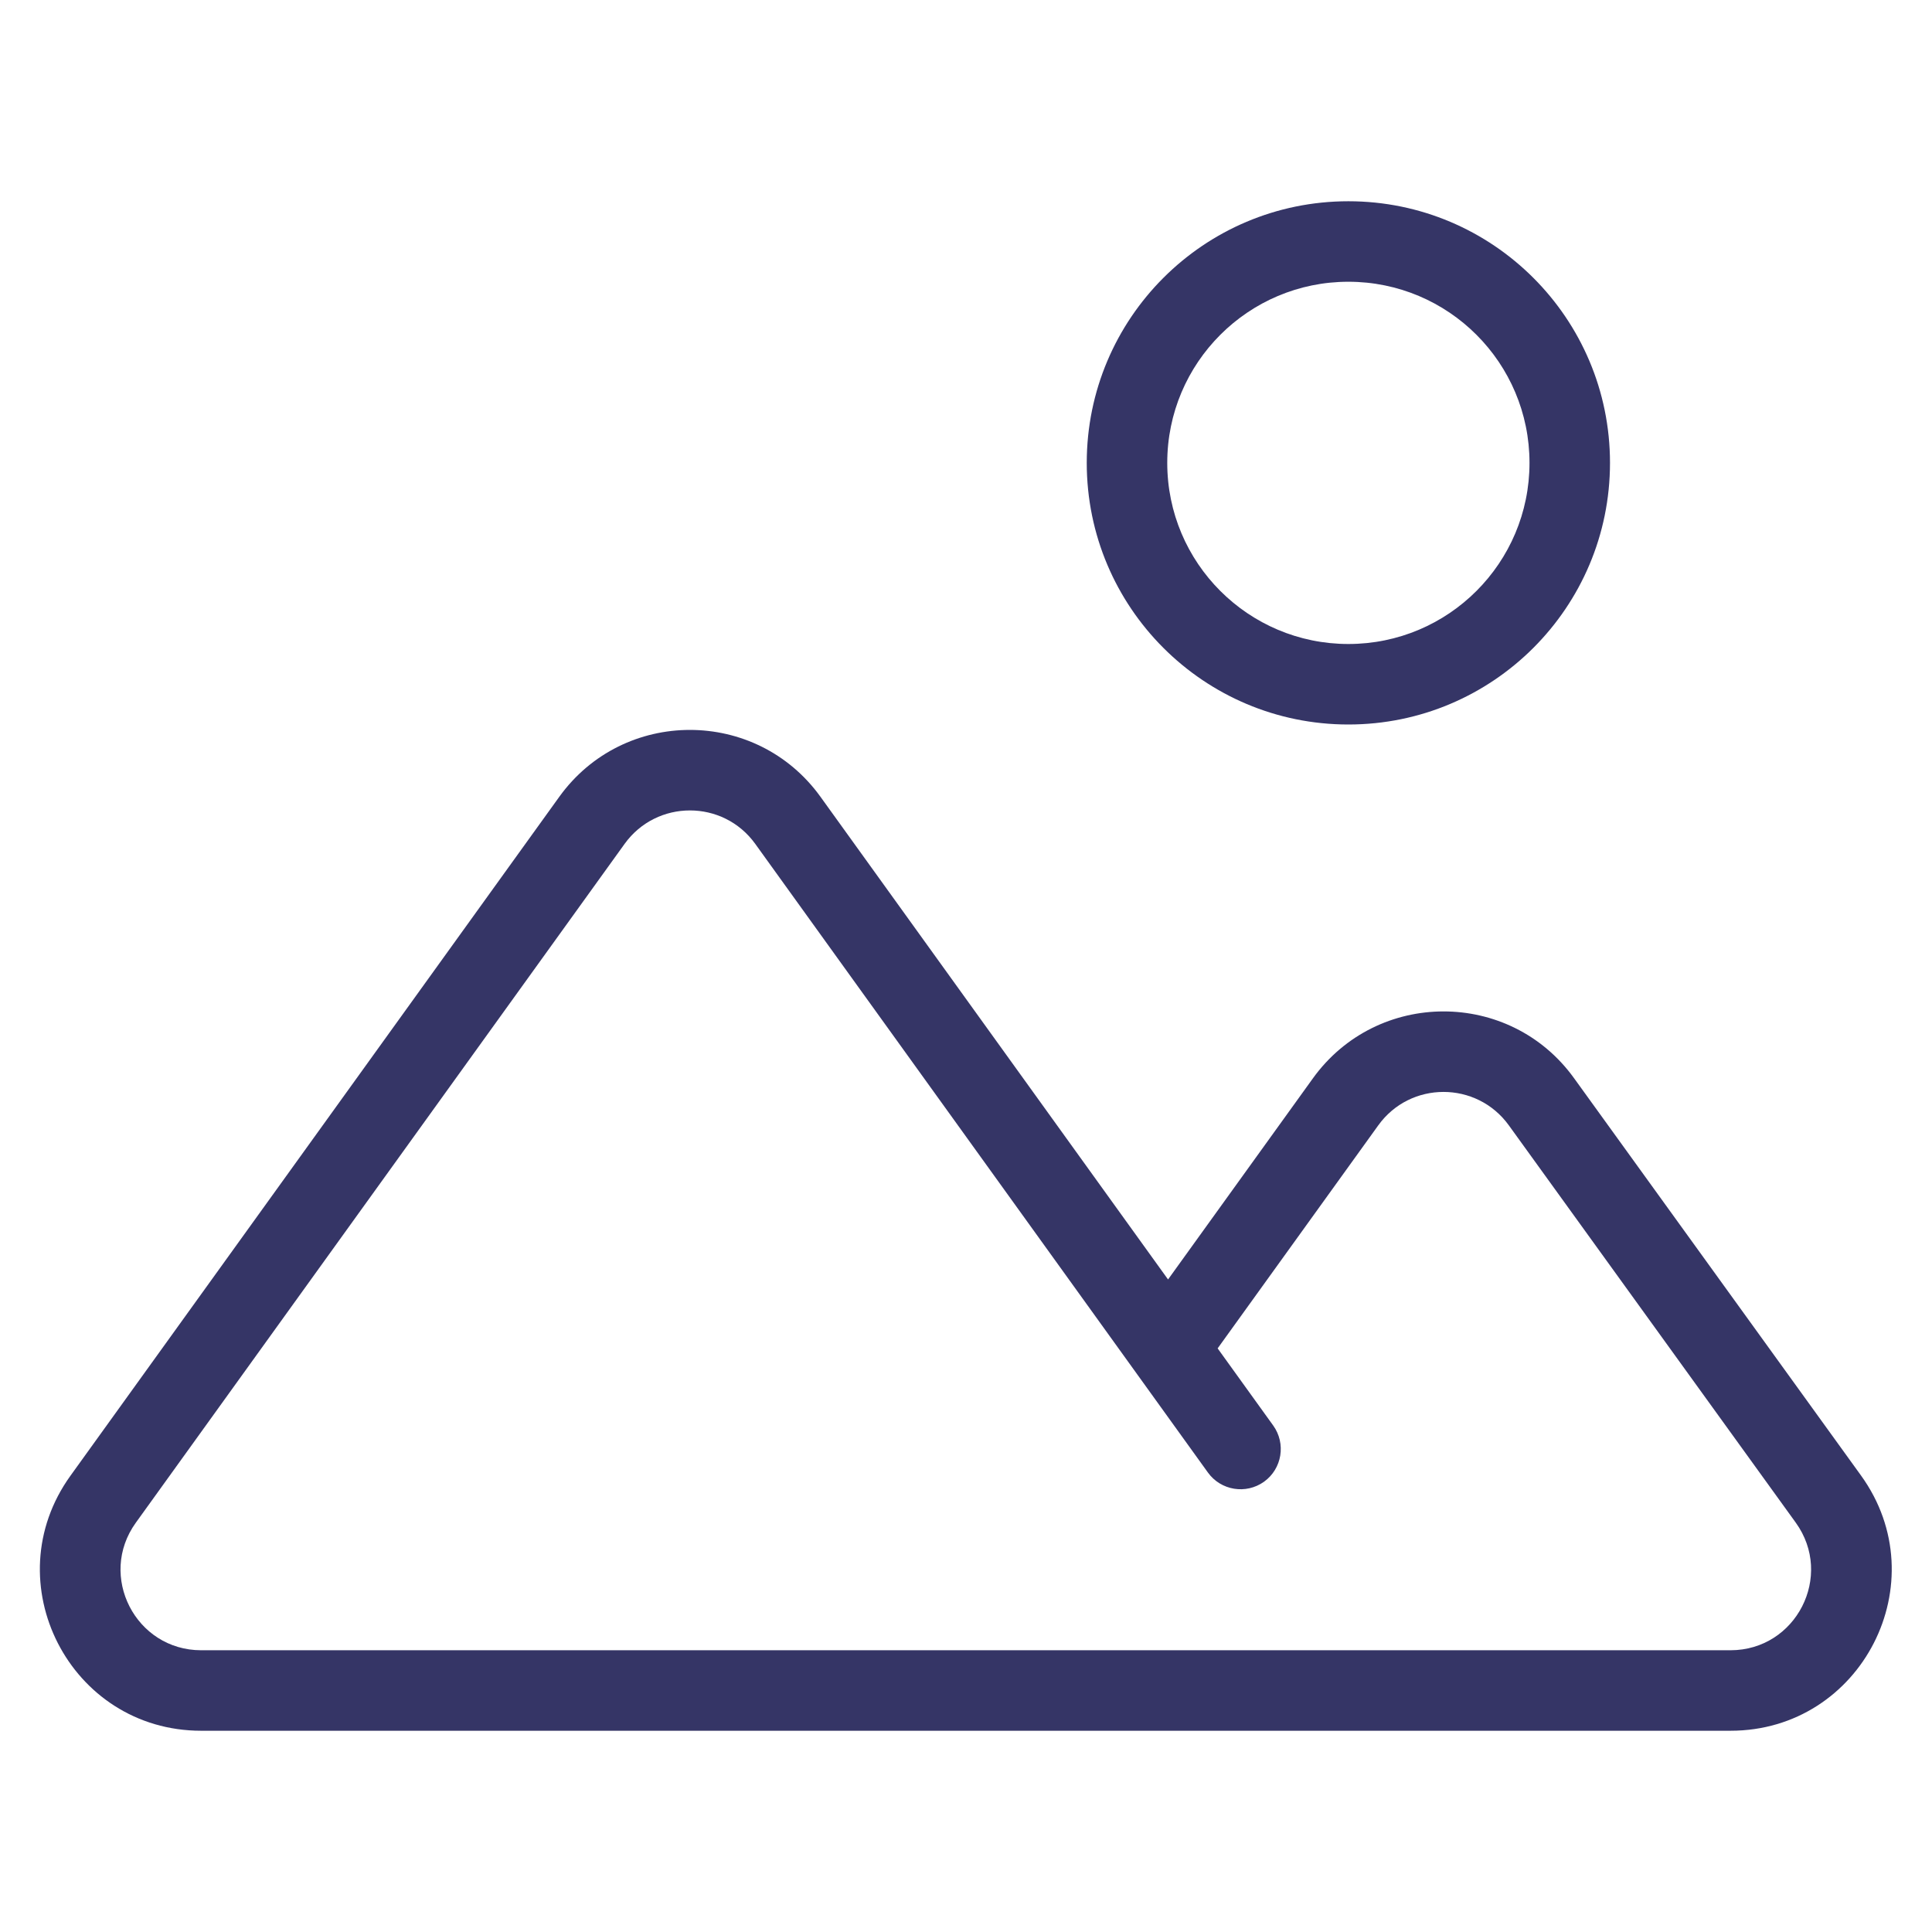 <svg width="24" height="24" viewBox="0 0 24 24" fill="none" xmlns="http://www.w3.org/2000/svg">
<path fill-rule="evenodd" clip-rule="evenodd" d="M16.75 2.5C14.955 2.5 13.5 3.955 13.5 5.75C13.5 7.545 14.955 9 16.75 9C18.545 9 20 7.545 20 5.75C20 3.955 18.545 2.5 16.75 2.5ZM14.5 5.75C14.5 4.507 15.508 3.5 16.75 3.5C17.993 3.5 19 4.507 19 5.75C19 6.993 17.993 8 16.75 8C15.508 8 14.5 6.993 14.5 5.75Z" fill="#353566"/>
<path fill-rule="evenodd" clip-rule="evenodd" d="M17.57 21.5L17.579 21.5H21.497C23.128 21.5 24.073 19.652 23.118 18.329L19.553 13.393C18.755 12.287 17.107 12.288 16.309 13.396L14.51 15.894L10.193 9.899C9.395 8.79 7.745 8.79 6.947 9.899L0.876 18.331C-0.077 19.654 0.868 21.5 2.499 21.5H17.57ZM9.382 10.483C8.983 9.929 8.158 9.929 7.759 10.483L1.687 18.916C1.211 19.577 1.684 20.5 2.499 20.5H13.991L14 20.5H21.497C22.312 20.5 22.785 19.576 22.307 18.914L18.743 13.979C18.343 13.426 17.519 13.426 17.121 13.98L15.126 16.75L15.816 17.708C15.977 17.932 15.927 18.244 15.703 18.406C15.478 18.567 15.166 18.516 15.005 18.292L9.382 10.483Z" fill="#353566"/>
</svg>
